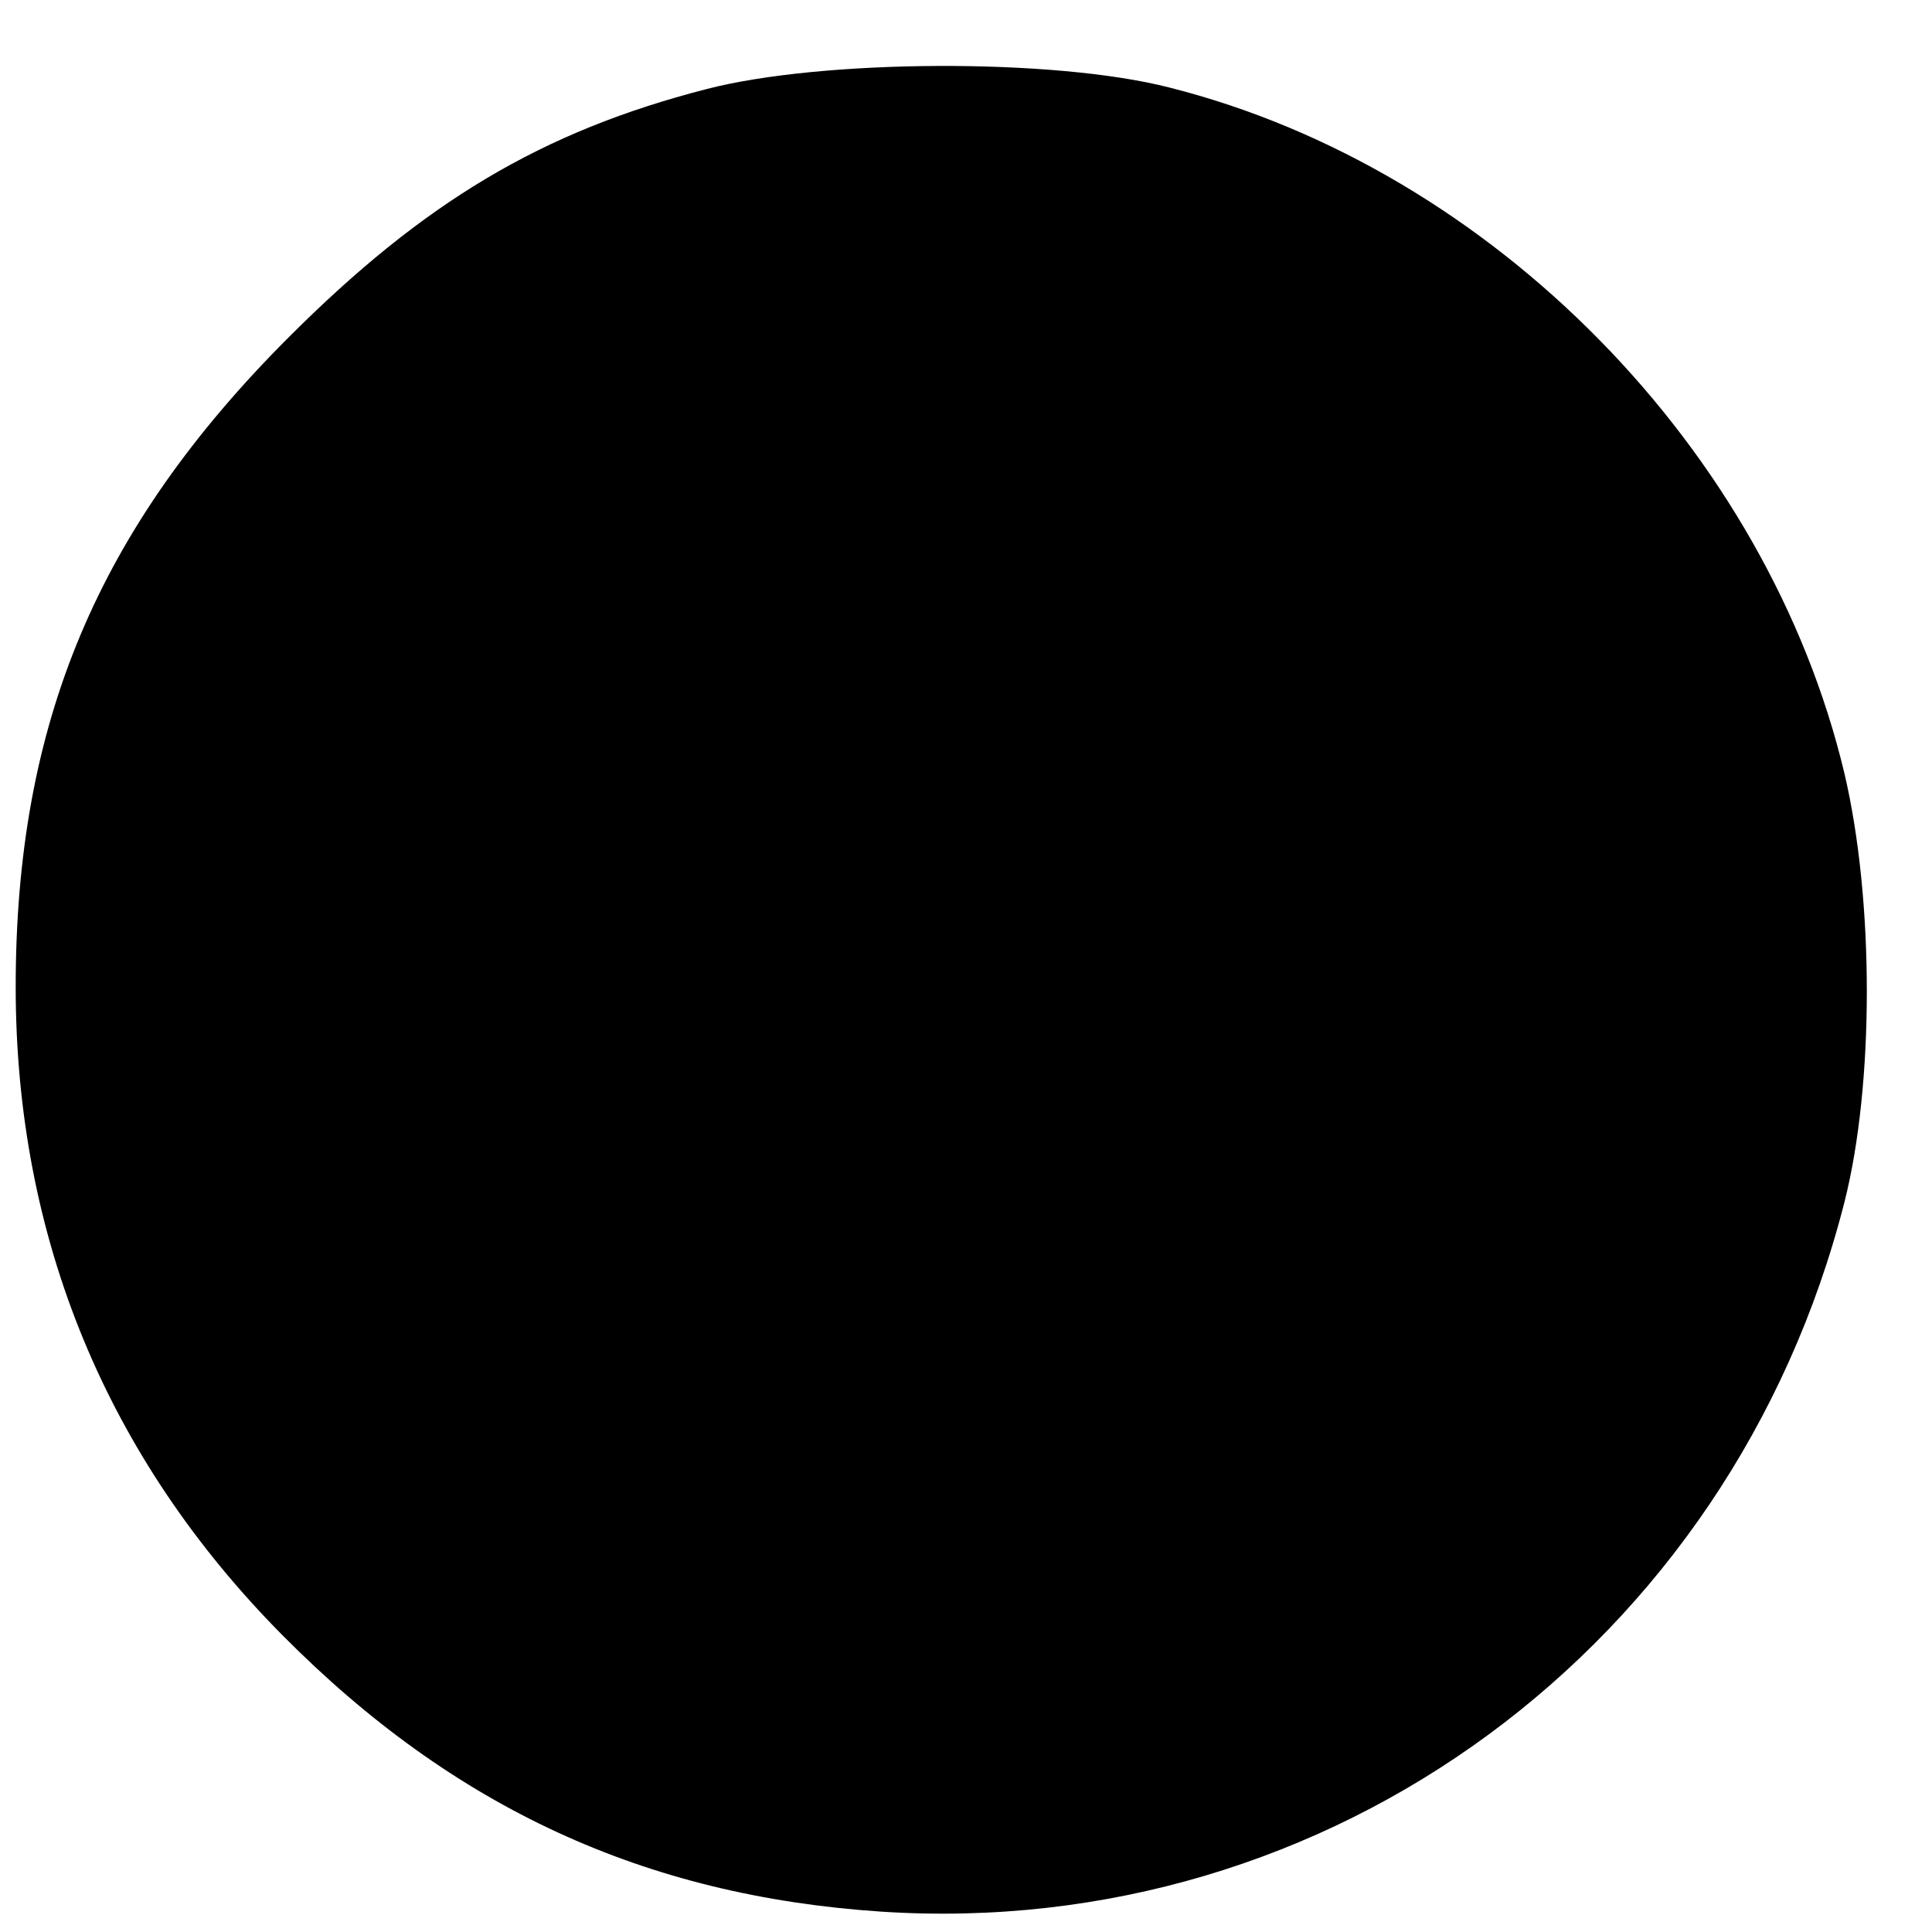 <?xml version="1.0" standalone="no"?>
<!DOCTYPE svg PUBLIC "-//W3C//DTD SVG 20010904//EN"
 "http://www.w3.org/TR/2001/REC-SVG-20010904/DTD/svg10.dtd">
<svg version="1.0" xmlns="http://www.w3.org/2000/svg"
 width="16pt" height="16pt" viewBox="0 0 16 16"
 preserveAspectRatio="xMidYMid meet">
<g transform="translate(0,16) scale(0.013,-0.013)"
fill="#000000" stroke="none">
<path d="M450 1174 c-105 -27 -180 -72 -266 -158 -122 -122 -174 -246 -174
-414 0 -160 58 -300 170 -413 109 -110 231 -166 381 -176 286 -19 542 169 614
452 19 75 19 192 0 273 -49 206 -224 385 -430 437 -74 19 -222 18 -295 -1z"/>
</g>
</svg>
